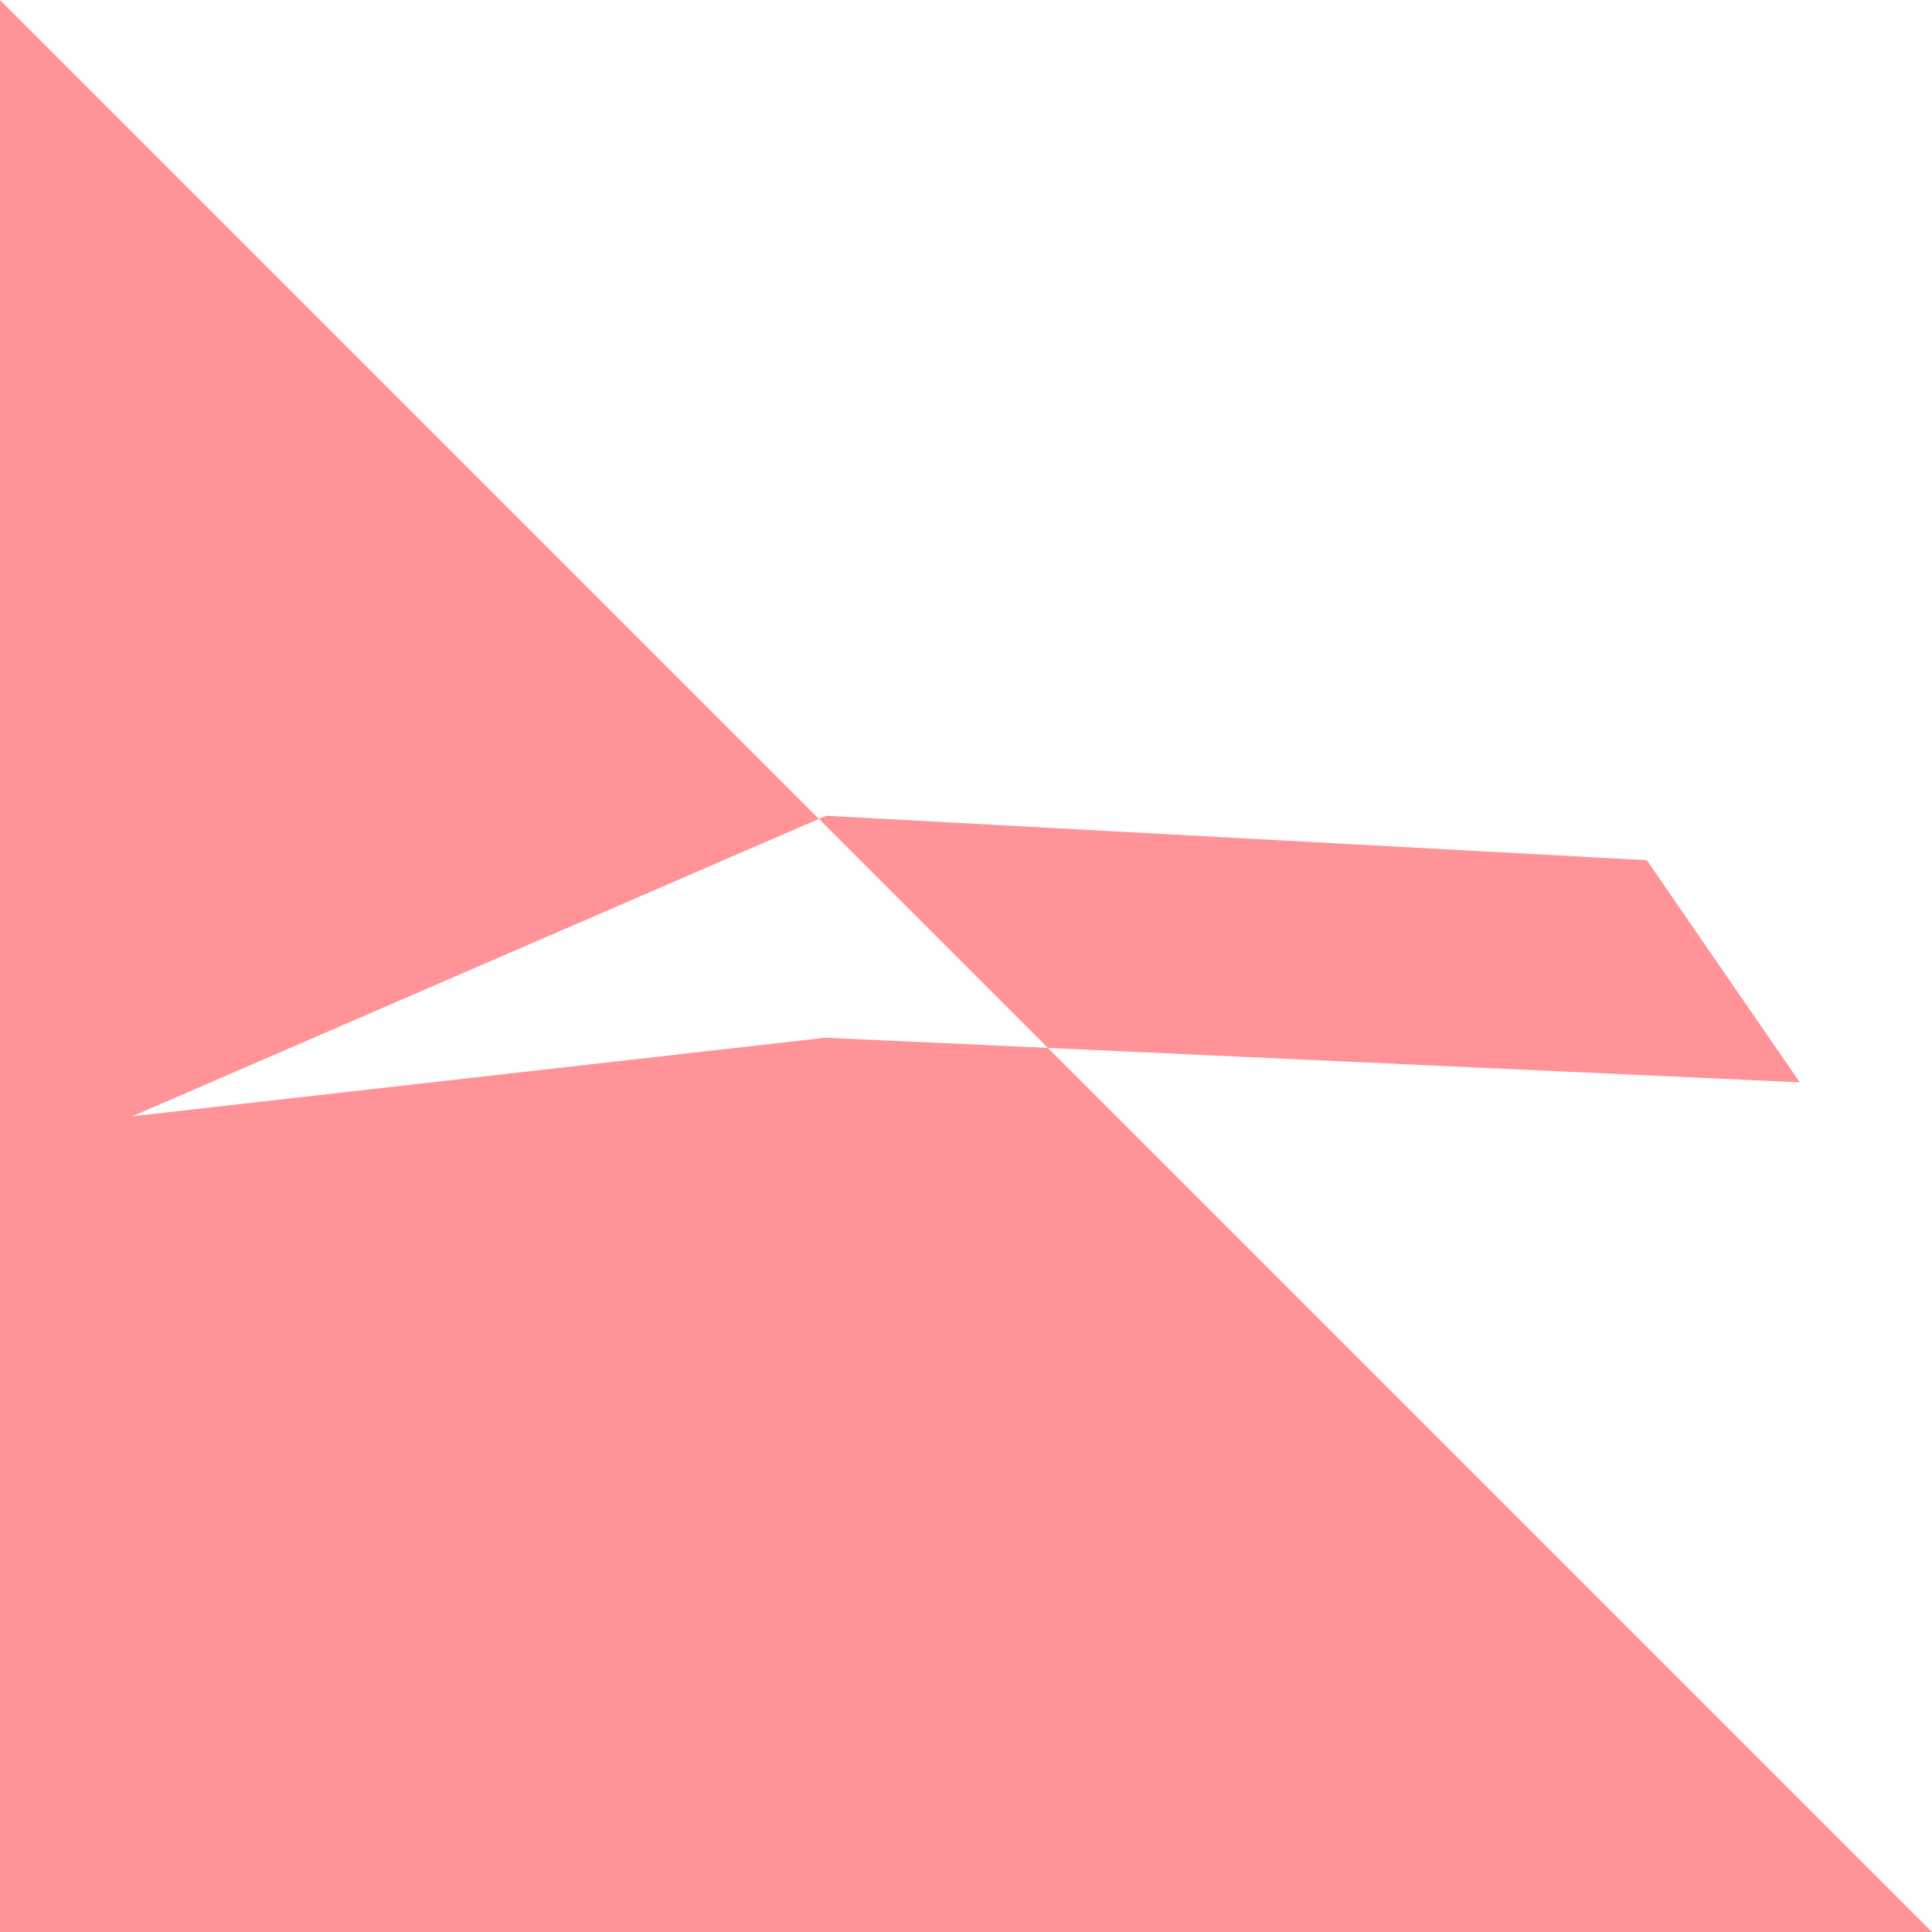 <?xml version="1.0" encoding="UTF-8"?><svg id="BLACK" xmlns="http://www.w3.org/2000/svg" viewBox="0 0 313 313"><defs><style>.cls-1{fill:#ff9398;}</style></defs><g id="Elements-2"><polygon class="cls-1" points="169.77 169.77 133.7 168.12 21.42 180.85 132.67 132.67 0 0 0 313 313 313 169.77 169.77"/><polygon class="cls-1" points="291.58 175.35 266.8 139.36 133.7 132.15 133.7 132.23 132.67 132.67 169.77 169.77 291.58 175.35"/></g></svg>